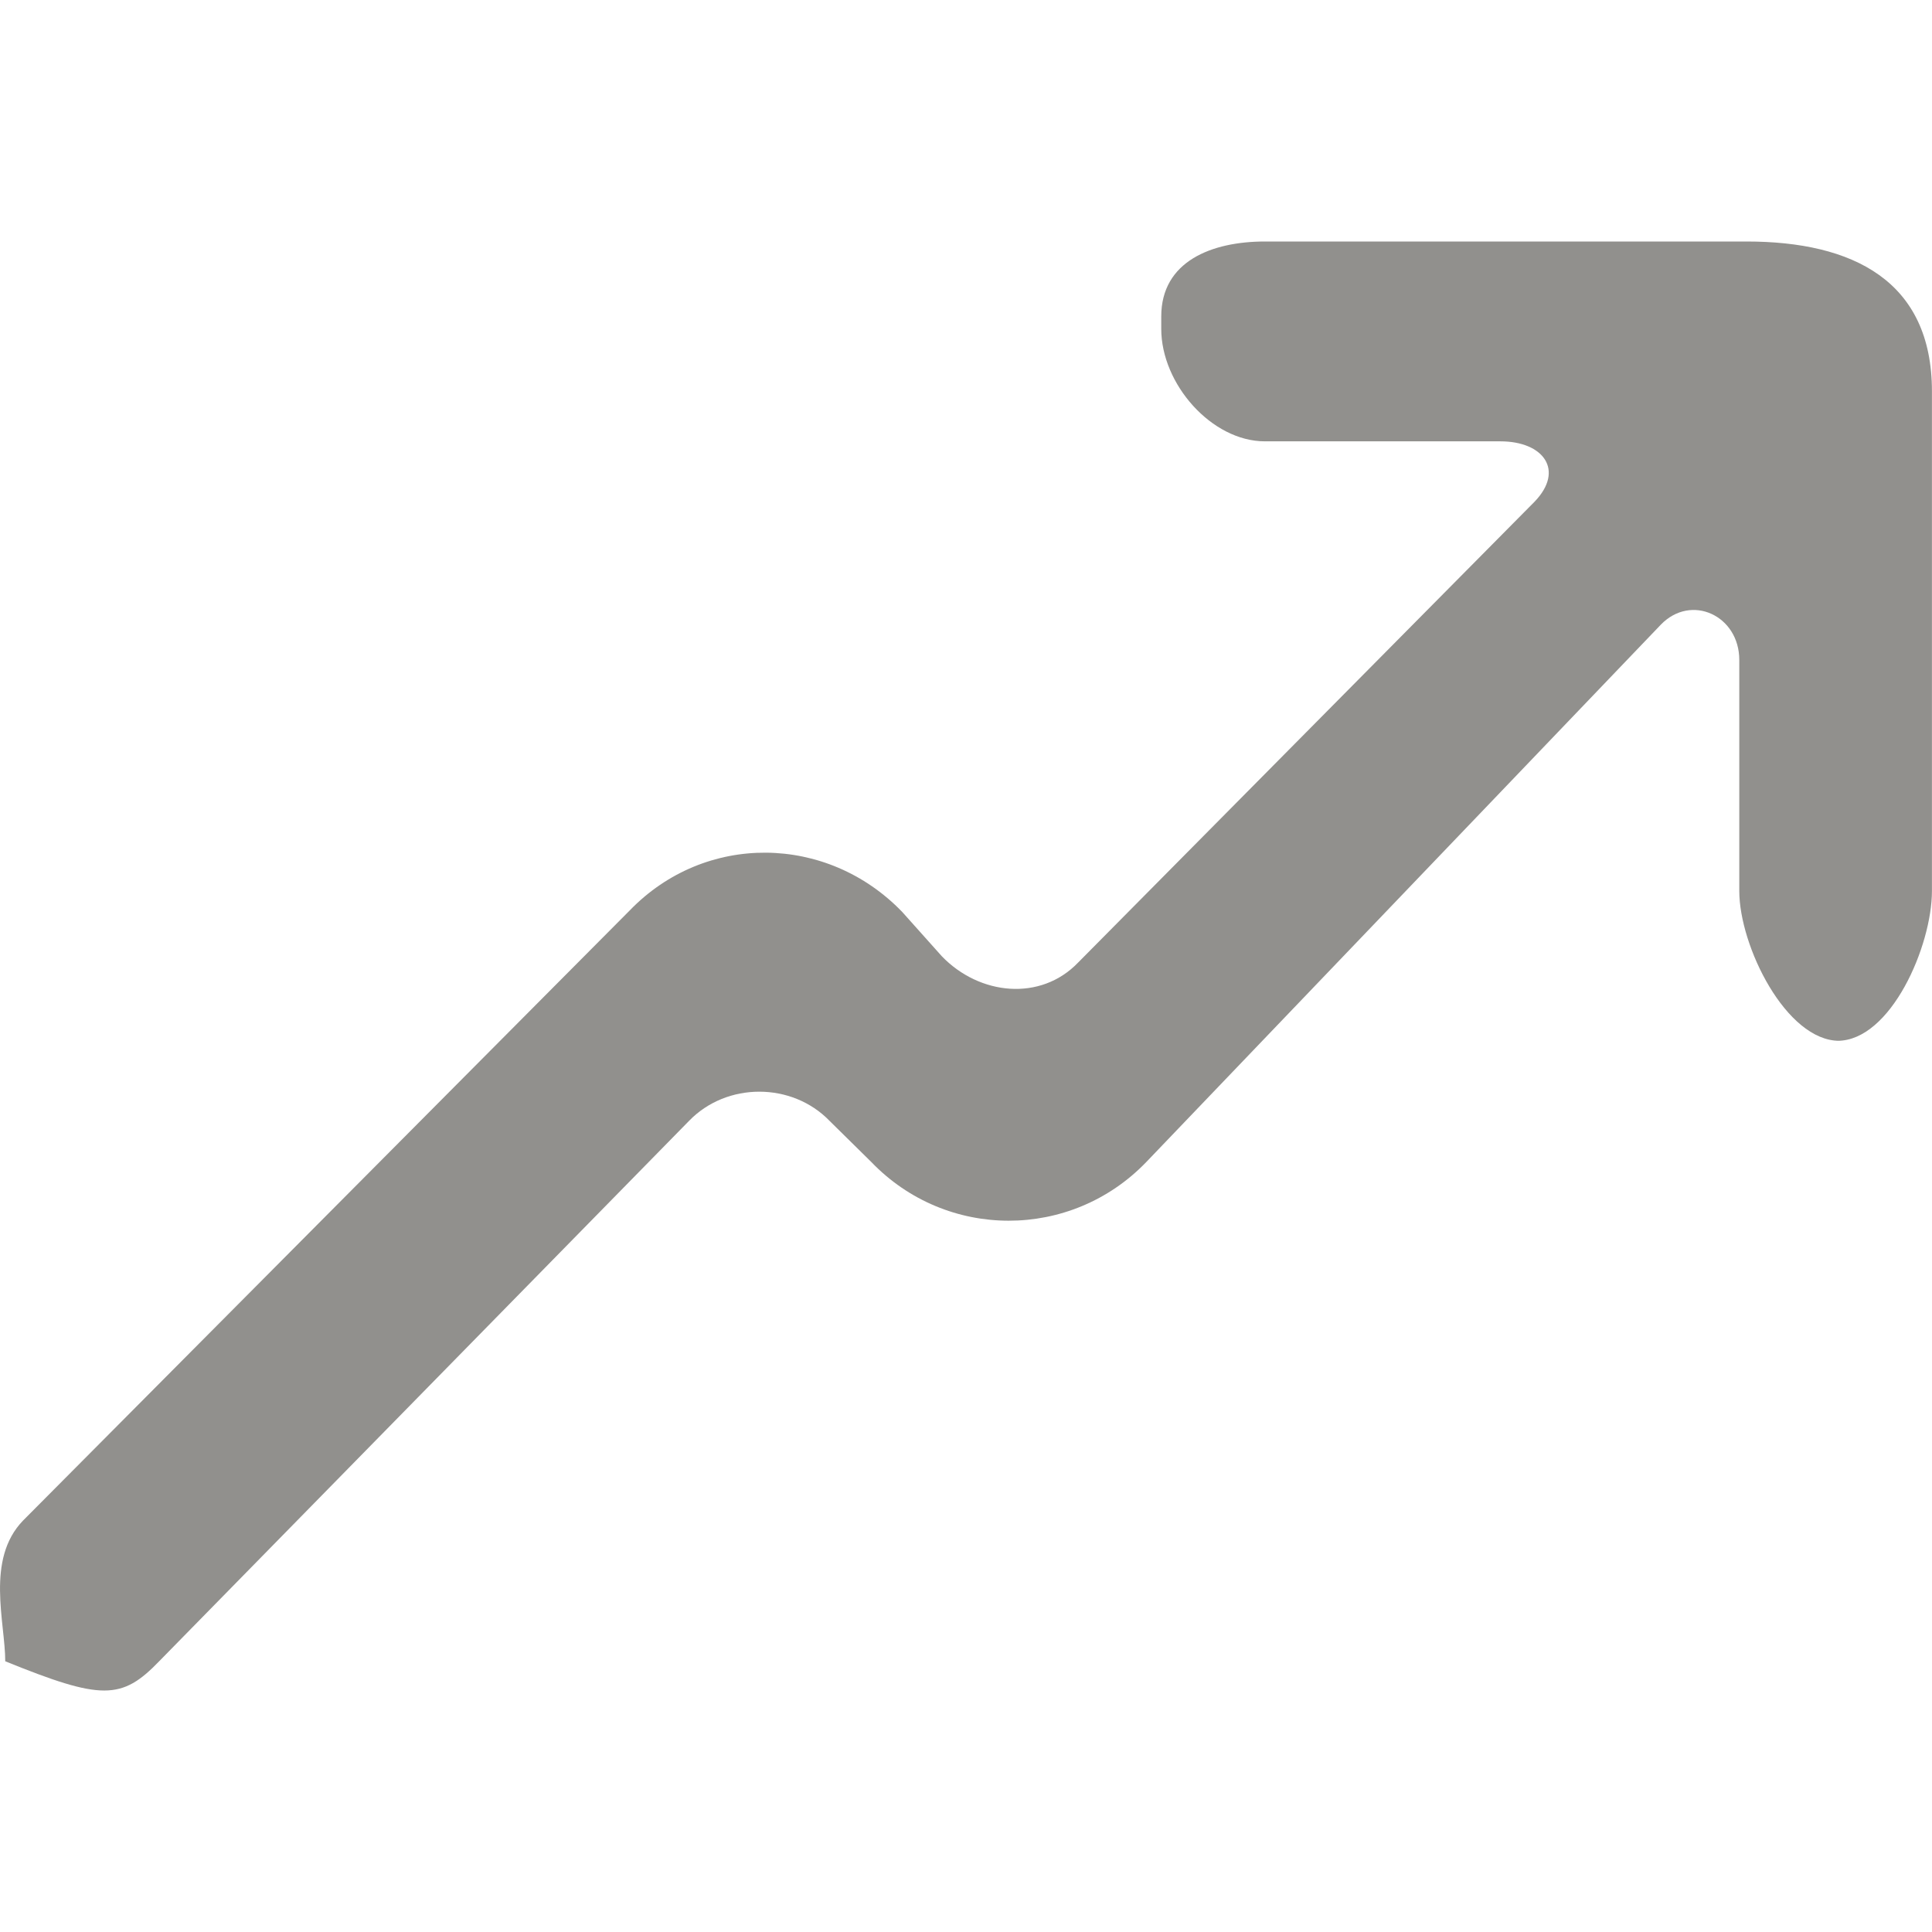 <!-- Generated by IcoMoon.io -->
<svg version="1.1" xmlns="http://www.w3.org/2000/svg" width="32" height="32" viewBox="0 0 32 32">
<title>as-arrow_right_up-2</title>
<path fill="#91908d" d="M18.984 19.249l8.524-8.902c0.503-0.521 1.3-0.152 1.3 0.584v3.826c0 0.914 0.776 2.482 1.656 2.482h-0.030c0.882 0 1.565-1.569 1.565-2.482v-8.275c0-1.829-1.308-2.482-3.070-2.482h-7.978c-0.881 0-1.717 0.328-1.717 1.241v0.207c0 0.914 0.836 1.862 1.717 1.862h3.901c0.712 0 1.068 0.478 0.565 1l-7.56 7.633c-0.622 0.647-1.632 0.543-2.256-0.103l-0.657-0.735c-1.246-1.293-3.266-1.317-4.514-0.025l-10.048 10.105c-0.624 0.645-0.295 1.686-0.295 2.334v-0.003c1.596 0.647 1.928 0.645 2.551-0.002l8.773-8.947c0.624-0.647 1.707-0.647 2.331 0l0.689 0.679c1.245 1.296 3.305 1.297 4.553 0.003z"></path>
</svg>
